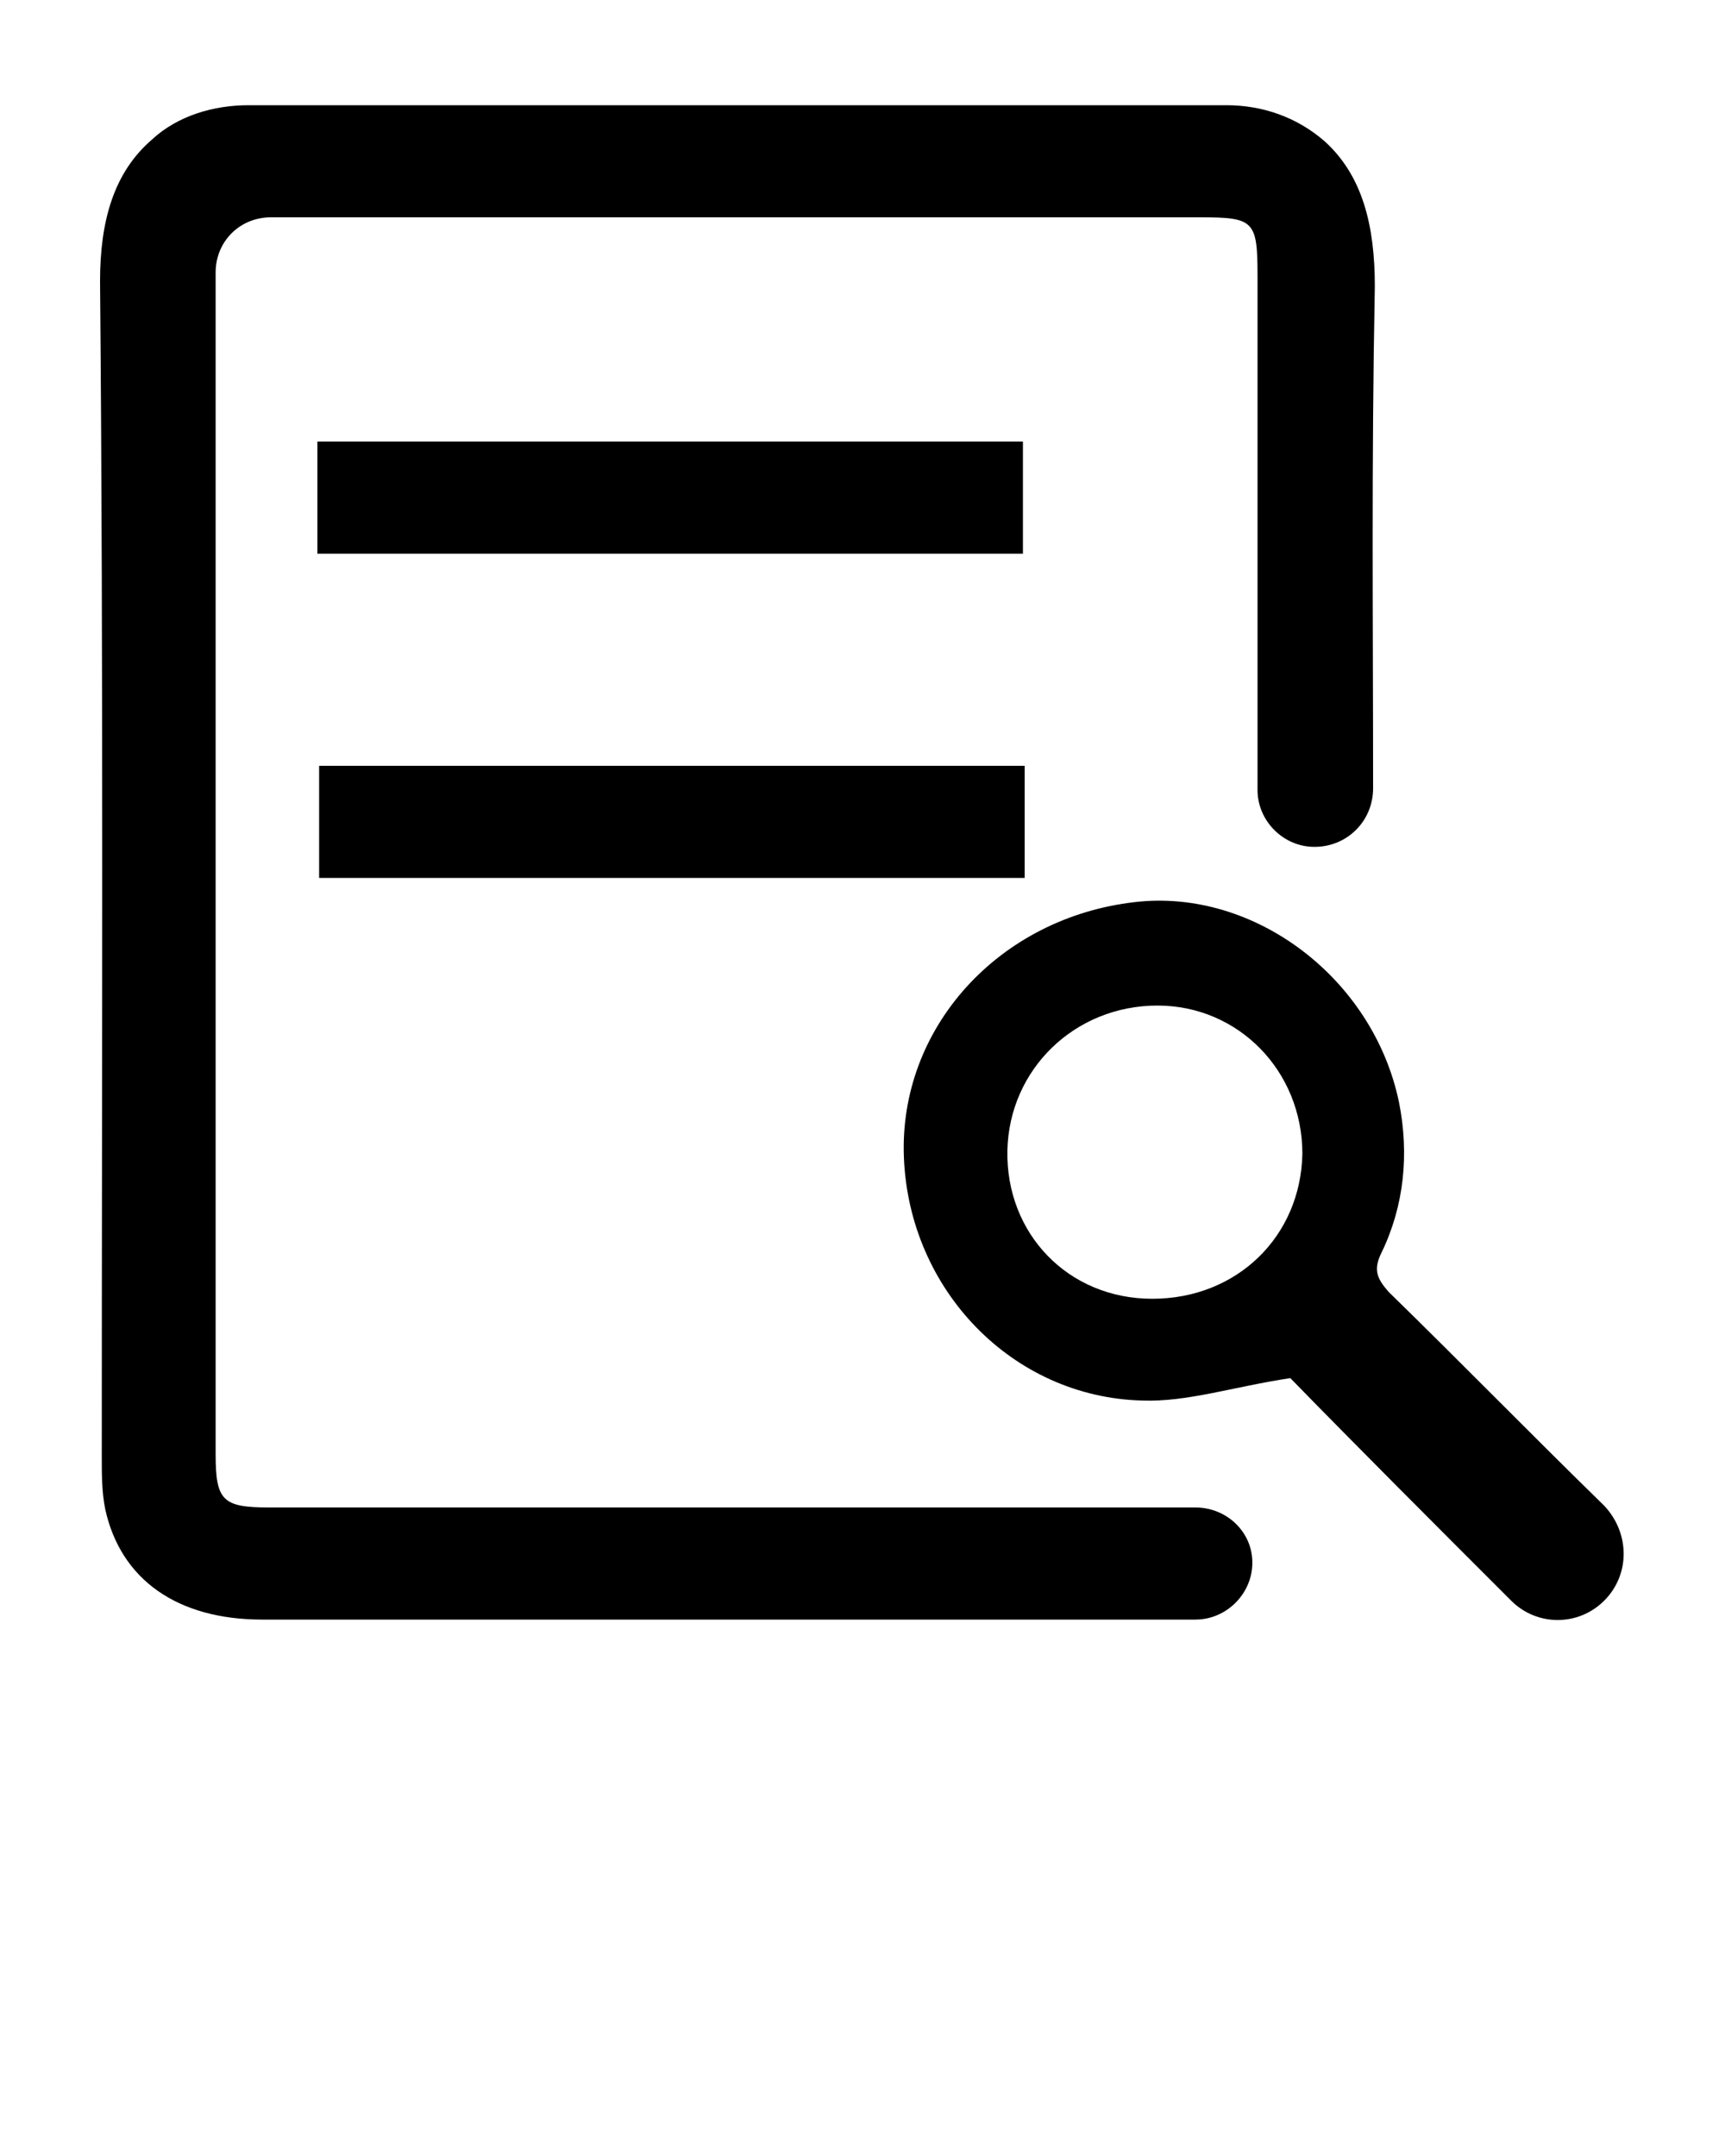 <svg xmlns="http://www.w3.org/2000/svg" xmlns:xlink="http://www.w3.org/1999/xlink" version="1.1" x="0px" y="0px" viewBox="0 0 100 125" style="enable-background:new 0 0 100 100;" xml:space="preserve"><g><path d="M76.2,49.1c-1.8,0-3.3-1.5-3.3-3.3c0-9.9,0-19.9,0-29.8c0-3.2-0.2-3.4-3.3-3.4c-18,0-36,0-53.9,0   c-1.8,0-3.2,1.4-3.2,3.2c0,22.8,0,45.7,0,68.5c0,2.7,0.4,3.1,3.1,3.1c17.9,0,35.8,0,53.7,0c1.8,0,3.3,1.4,3.3,3.2l0,0   c0,1.8-1.5,3.3-3.3,3.3c-17.5,0-36.8,0-54.1,0c-4.9,0-8.2-2.3-9.1-6.4c-0.2-1-0.2-2-0.2-3C5.9,61.8,6,39,5.8,16.3   c0-3.5,0.8-6.3,3-8.2c1.5-1.4,3.6-2,5.6-2l56.7,0c2.1,0,4.1,0.7,5.7,2.1c2.2,2,2.9,4.9,2.9,8.4c-0.2,10.5-0.1,19-0.1,29.1   C79.6,47.6,78.1,49.1,76.2,49.1L76.2,49.1z"/><path d="M93,92.8L93,92.8c-1.5,1.5-3.9,1.5-5.4,0c-4.4-4.4-8.8-8.8-12.8-12.9c-3.3,0.5-6,1.4-8.6,1.3   c-7.5-0.2-13.5-6.4-13.8-14.1c-0.3-7.5,5.5-13.9,13.4-14.8c6.9-0.8,13.8,4.4,15.3,11.6c0.6,3,0.3,6-1,8.7c-0.5,1-0.3,1.5,0.4,2.3   c4.2,4.1,8.3,8.3,12.5,12.4C94.5,88.9,94.5,91.3,93,92.8z M66.8,75.3c4.9,0,8.6-3.6,8.7-8.4c0-4.8-3.7-8.6-8.4-8.6   c-4.8,0-8.6,3.7-8.7,8.4C58.3,71.5,61.9,75.3,66.8,75.3z"/><path d="M59.4,44.4c0,2.2,0,4.3,0,6.5c-13.6,0-27.2,0-40.9,0c0-2.1,0-4.2,0-6.5C32,44.4,45.6,44.4,59.4,44.4z"/><path d="M18.4,32.1c0-2.1,0-4.2,0-6.5c13.6,0,27.2,0,40.9,0c0,2.1,0,4.2,0,6.5C45.8,32.1,32.2,32.1,18.4,32.1z"/></g></svg>